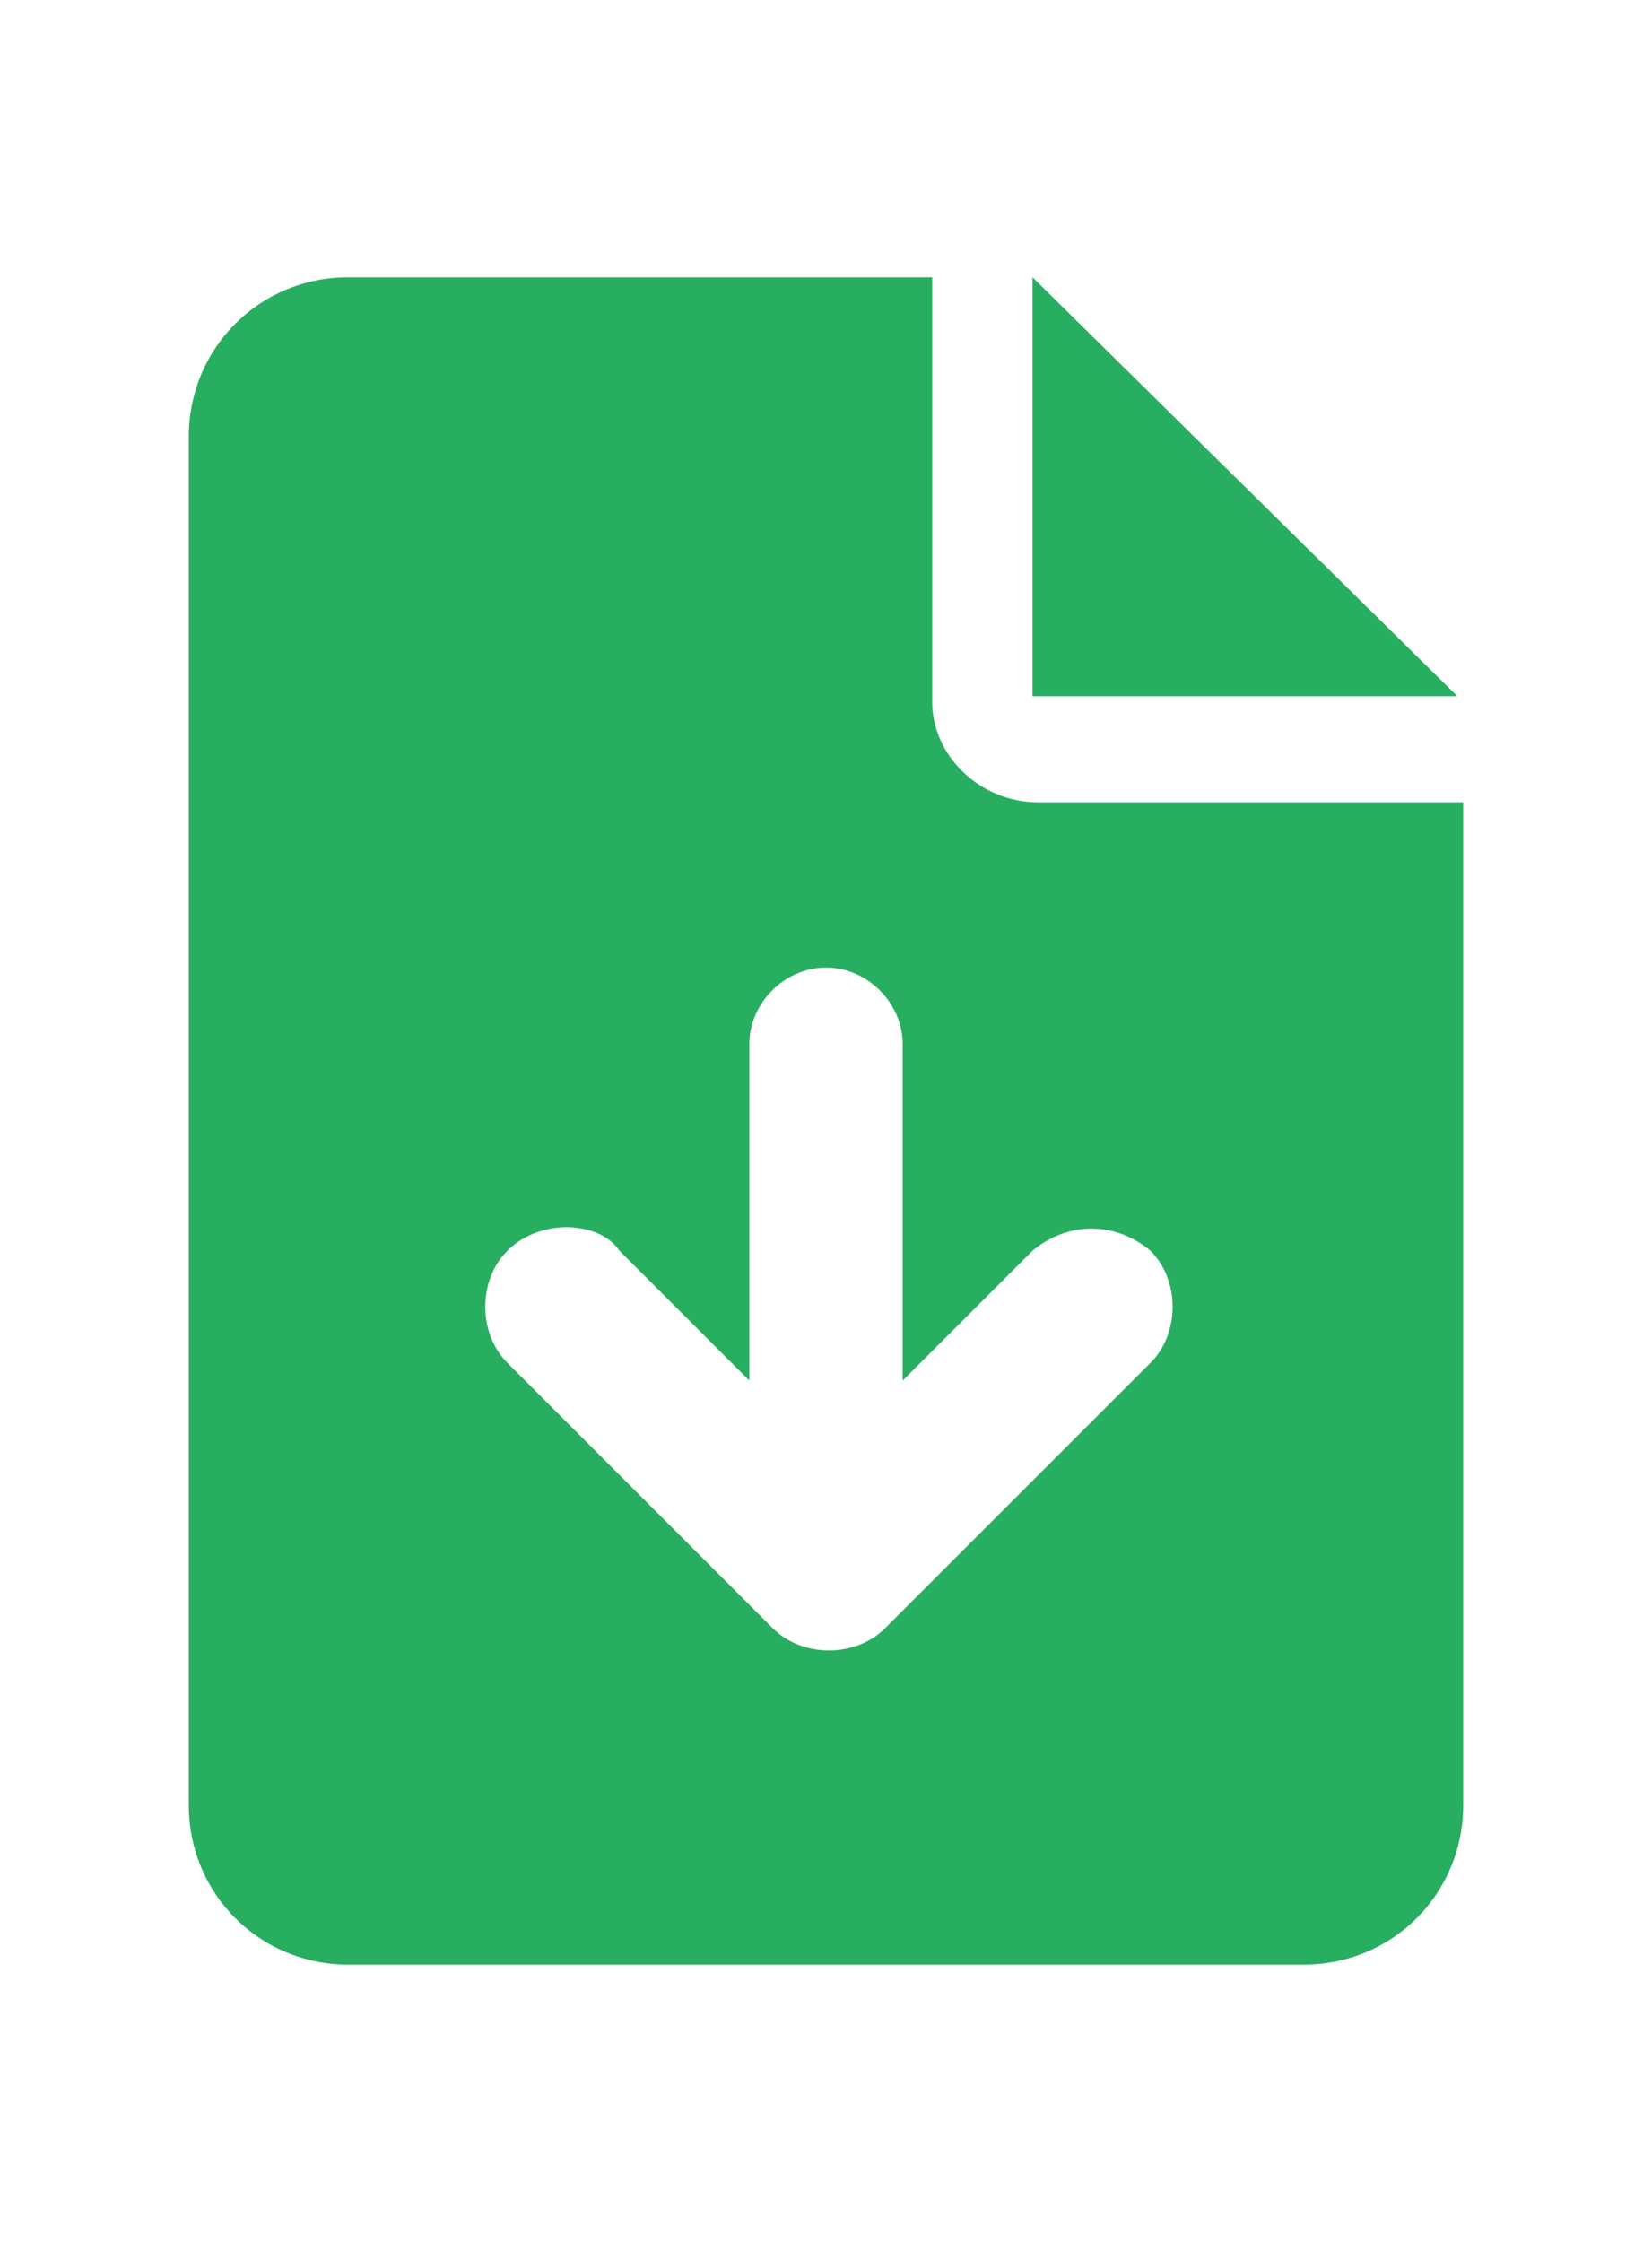 <?xml version="1.0" encoding="utf-8"?>
<!-- Generator: Adobe Illustrator 26.3.1, SVG Export Plug-In . SVG Version: 6.00 Build 0)  -->
<svg version="1.1" id="レイヤー_1" xmlns="http://www.w3.org/2000/svg" xmlns:xlink="http://www.w3.org/1999/xlink" x="0px"
	 y="0px" viewBox="0 0 28 38" style="enable-background:new 0 0 28 38;" xml:space="preserve">
<style type="text/css">
	.st0{fill:#28AE60;}
</style>
<path class="st0" d="M24.7,11.8h-7.2V4.7L24.7,11.8z M17.6,13.6h7.2v17c0,1.5-1.2,2.7-2.7,2.7H5.9c-1.5,0-2.7-1.2-2.7-2.7V7.4
	c0-1.5,1.2-2.7,2.7-2.7h9.9v7.2C15.8,12.8,16.6,13.6,17.6,13.6z M17.5,21.2l-2.2,2.2v-5.7c0-0.7-0.6-1.3-1.3-1.3s-1.3,0.6-1.3,1.3
	v5.7l-2.2-2.2c-0.2-0.3-0.6-0.4-0.9-0.4s-0.7,0.1-1,0.4c-0.5,0.5-0.5,1.4,0,1.9l4.5,4.5c0.5,0.5,1.4,0.5,1.9,0l4.5-4.5
	c0.5-0.5,0.5-1.4,0-1.9C18.9,20.7,18.1,20.7,17.5,21.2z"/>
</svg>
